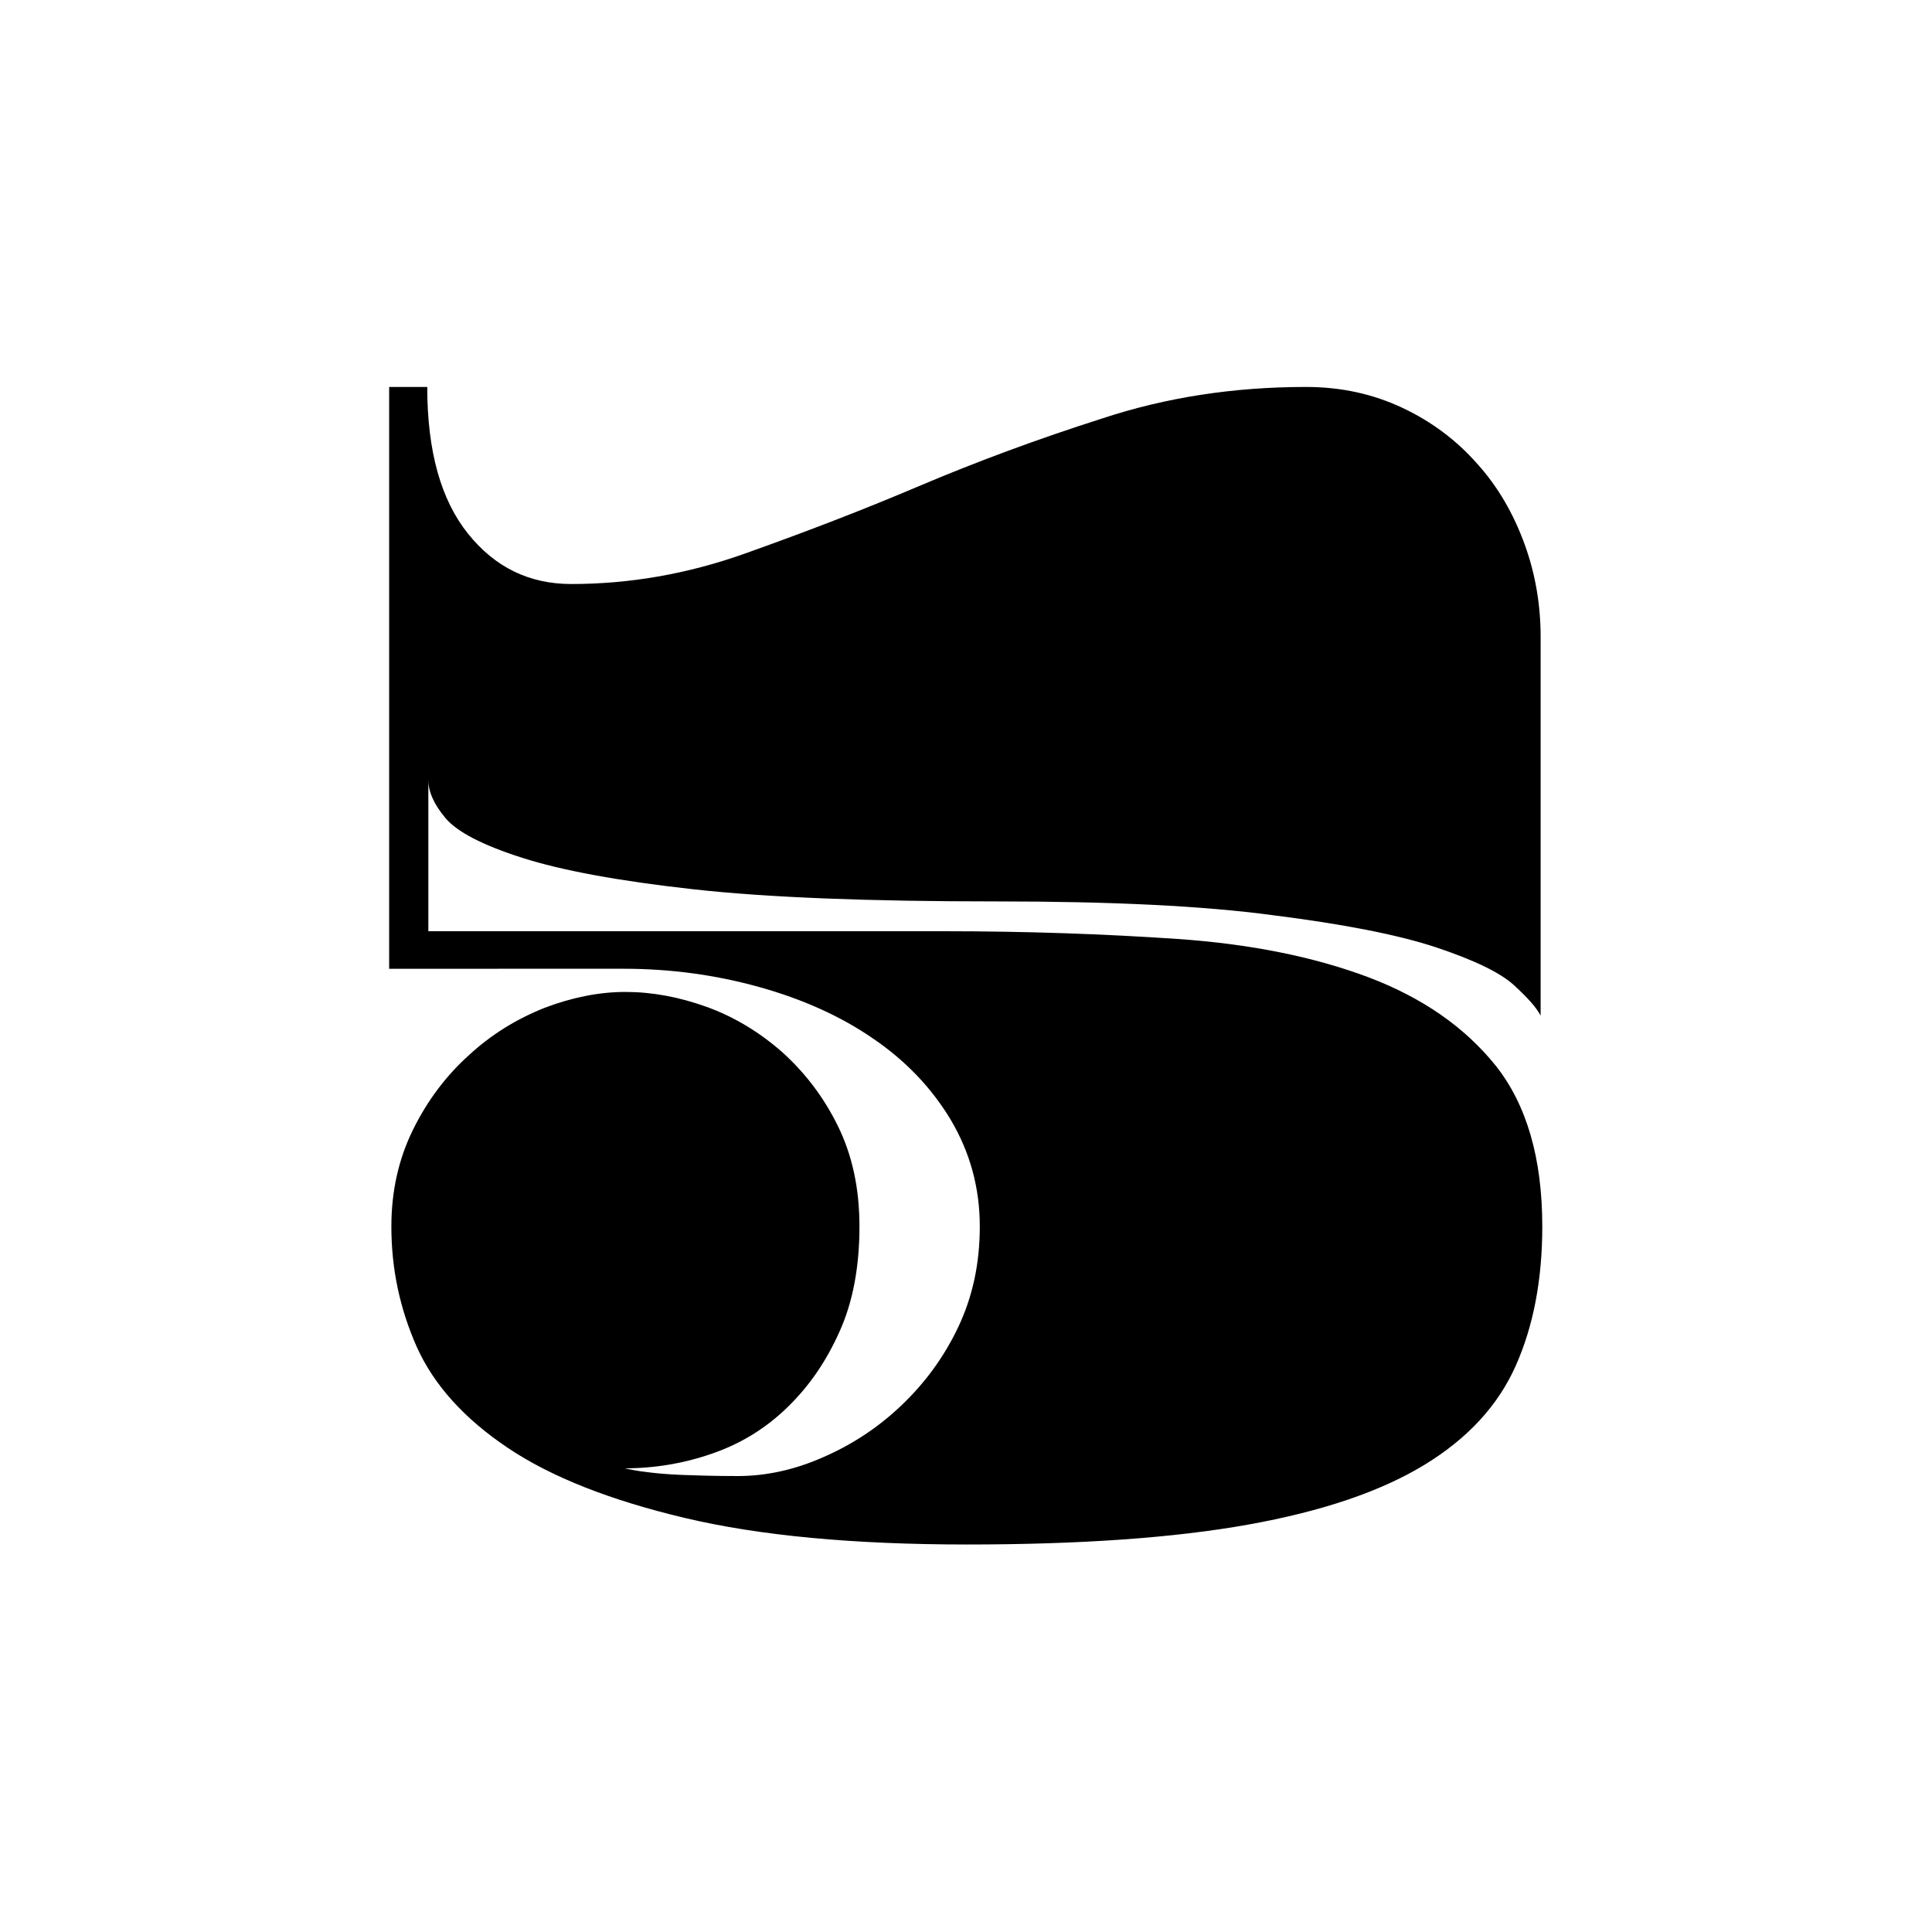 <svg xmlns="http://www.w3.org/2000/svg" id="Layer_1" viewBox="-70 132 350 350"><g id="XMLID_21_"><path id="XMLID_22_" d="M110.5 295.3c-23.1 0-41.4-.7-54.9-2.2s-23.8-3.4-31-5.7c-7.2-2.3-11.8-4.7-13.9-7.2-2.1-2.5-3.1-4.8-3.1-6.9v27.4h93.3c15.1 0 29.2.5 42.4 1.4 13.1.9 24.6 3.2 34.5 6.9 9.8 3.7 17.5 9 23.2 16.1 5.6 7.1 8.4 16.8 8.4 29.1 0 9.6-1.6 18-4.8 25.2-3.2 7.2-8.7 13.2-16.6 18s-18.5 8.4-31.9 10.8-30.4 3.6-50.9 3.6c-20.6 0-37.6-1.6-51.1-4.8-13.5-3.2-24.2-7.4-32.1-12.7C14.1 389 8.6 382.9 5.5 376c-3.1-7-4.6-14.2-4.6-21.8 0-6.4 1.3-12.2 3.9-17.5 2.6-5.3 6-9.8 10.1-13.5 4.1-3.8 8.7-6.6 13.7-8.6 5-1.9 9.9-2.9 14.7-2.9s9.7.9 14.7 2.7c5 1.8 9.6 4.6 13.7 8.2 4.1 3.7 7.5 8.1 10.1 13.4s3.9 11.3 3.9 18.2c0 7.3-1.2 13.7-3.6 19-2.4 5.4-5.5 9.9-9.4 13.7-3.9 3.8-8.4 6.6-13.6 8.4-5.1 1.8-10.5 2.7-15.9 2.7.9.2 2.3.5 4.1.7 1.6.2 3.7.4 6.3.5s6 .2 10.1.2c5 0 10.2-1.1 15.4-3.4 5.3-2.3 10-5.4 14.2-9.4s7.7-8.7 10.3-14.2 3.9-11.5 3.9-18.2c0-7.1-1.8-13.5-5.3-19.4-3.5-5.8-8.2-10.7-14.1-14.7-5.8-4-12.7-7.1-20.6-9.3-7.9-2.2-16.1-3.3-24.5-3.3H.5V202.1h6.9c0 11.7 2.5 20.5 7.4 26.6s11.1 9.1 18.7 9.1c10.5 0 21-1.8 31.4-5.5s20.9-7.7 31.5-12.2 21.7-8.6 33.3-12.3c11.5-3.8 23.8-5.7 36.9-5.7 6.4 0 12.2 1.3 17.5 3.8s9.8 5.9 13.5 10.1c3.8 4.2 6.6 9.1 8.6 14.6s2.9 11.1 2.9 16.8V316c-.7-1.4-2.3-3.2-4.8-5.5s-7.3-4.6-14.2-6.9c-7-2.3-16.8-4.2-29.5-5.8-12.6-1.7-29.3-2.5-50.1-2.5z" class="st0"/></g></svg>